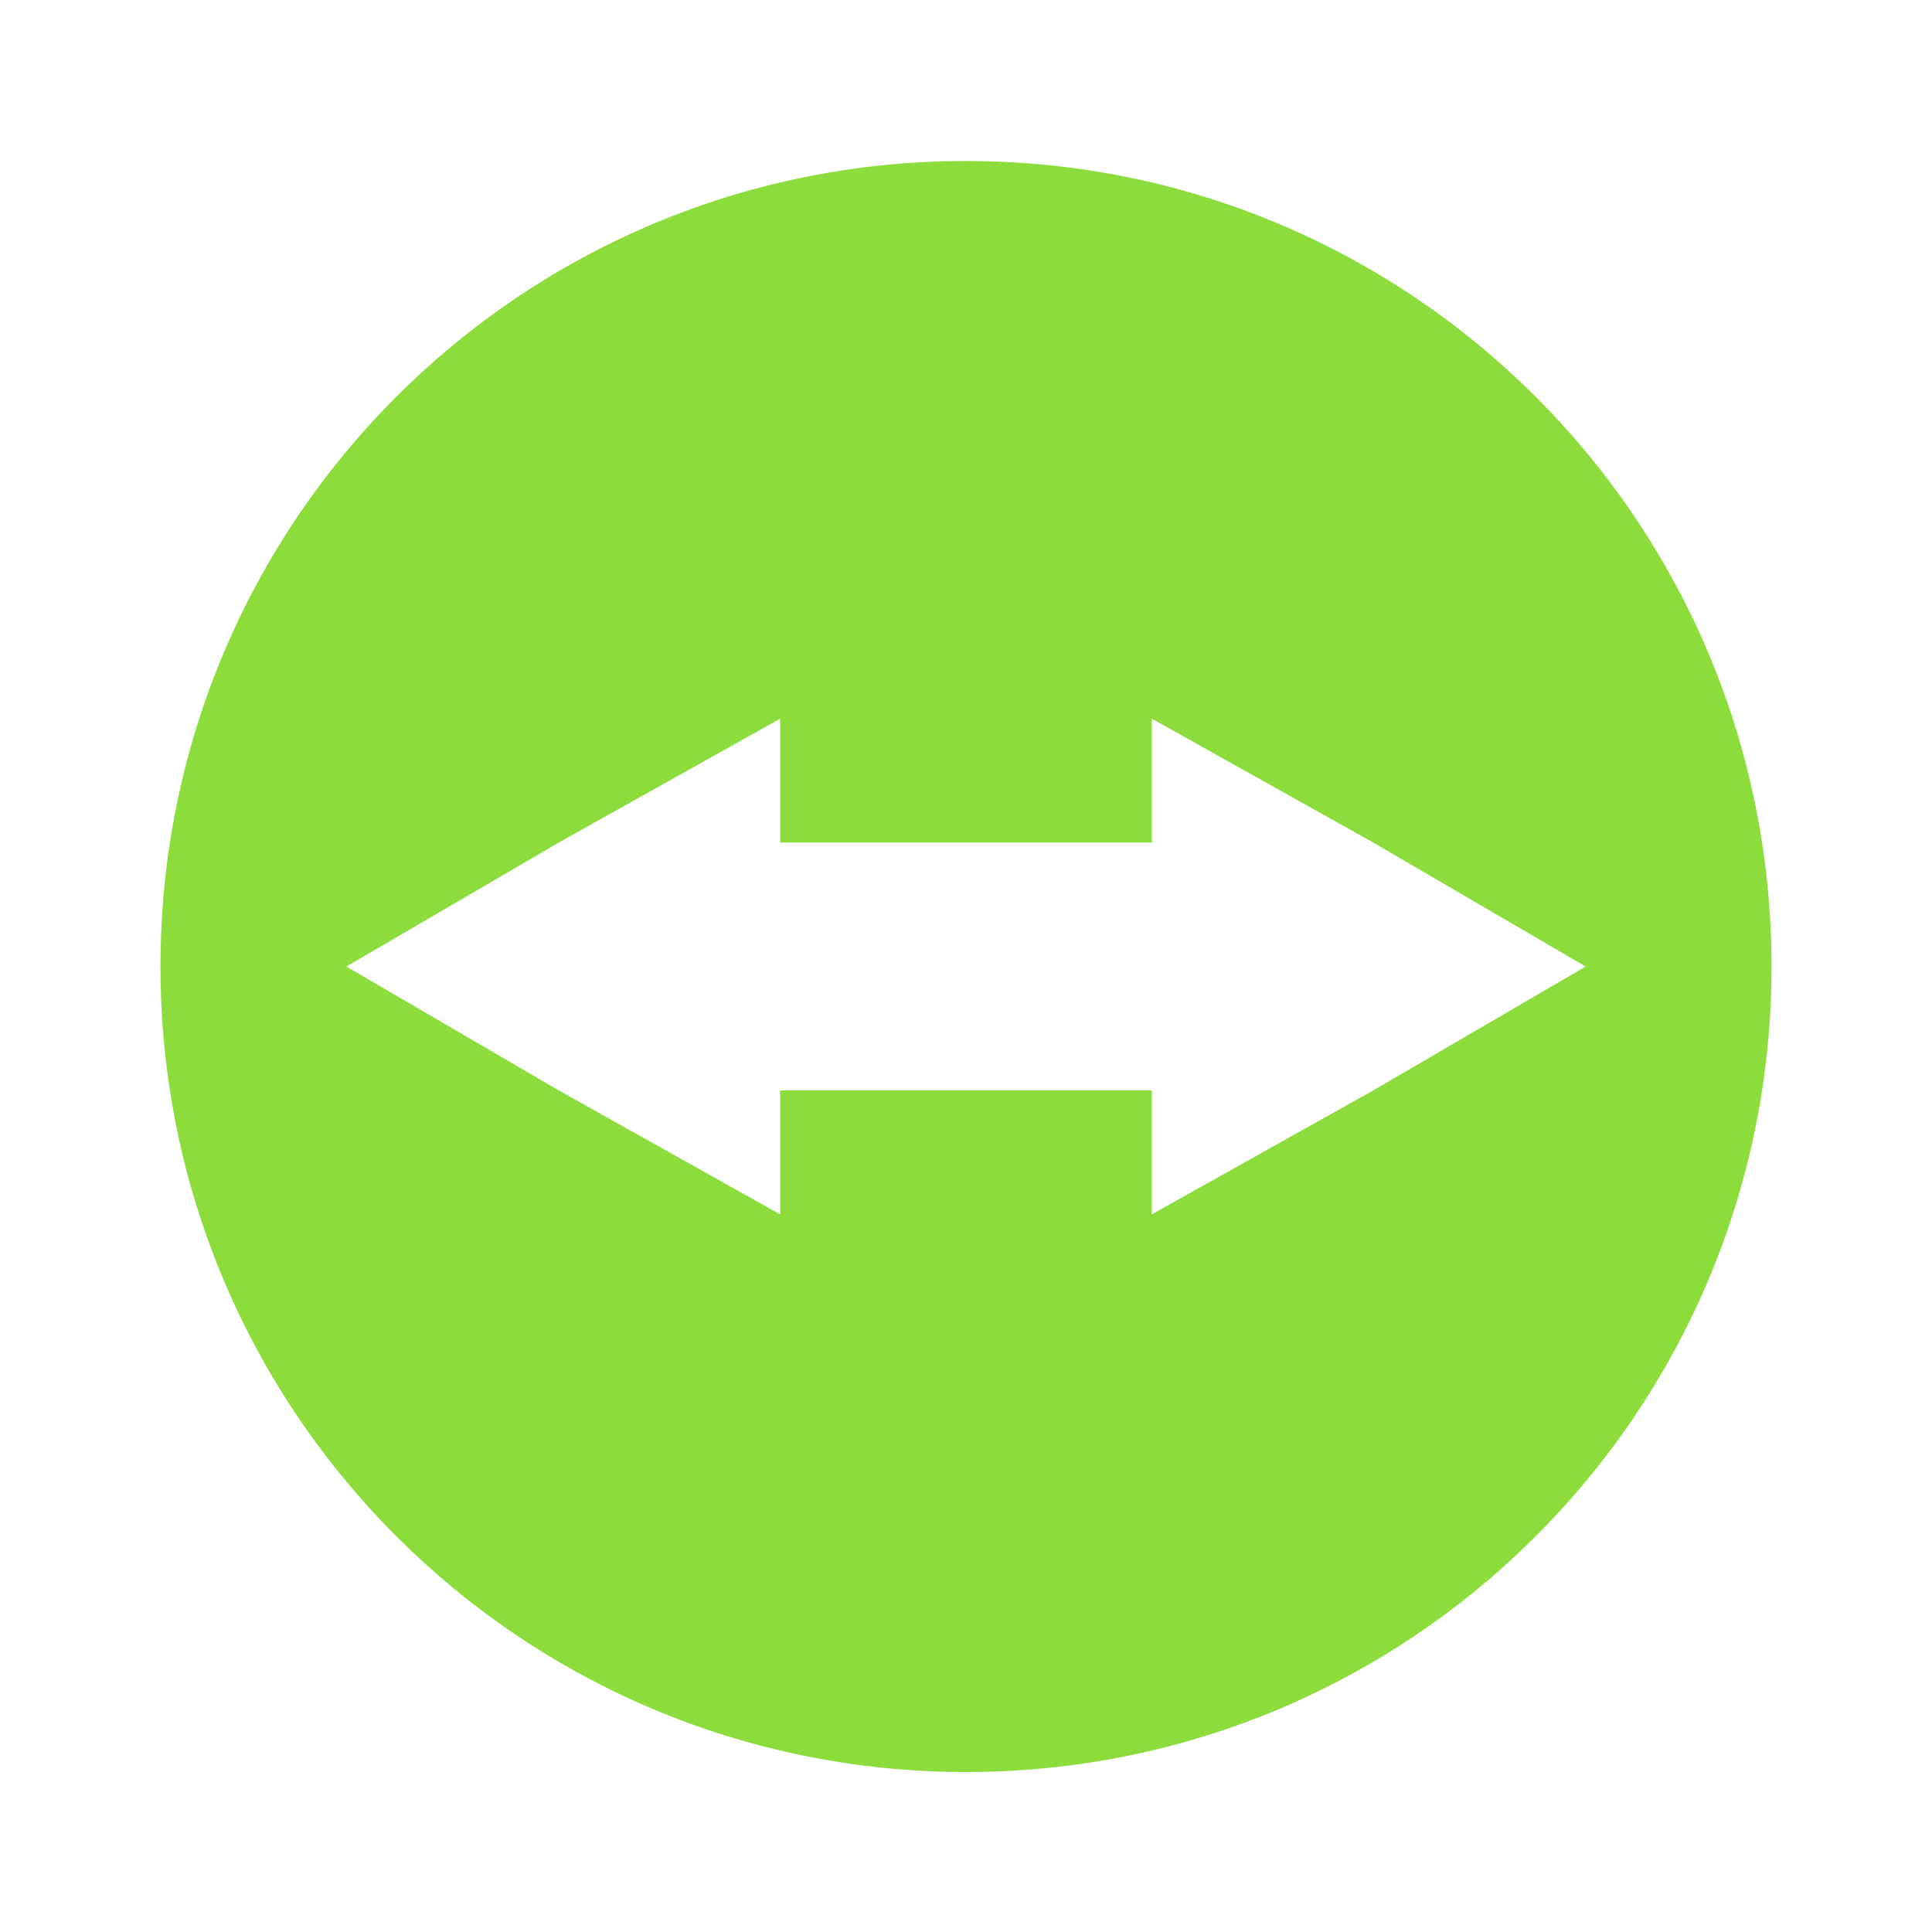 <svg height="48" width="48" xmlns="http://www.w3.org/2000/svg"><path fill="rgb(140, 220, 60)" d="m24 4c-11.063 0-20.013 8.95-20.013 20.013 0 11.061 8.95 20.012 20.013 20.012s20.013-8.951 20.013-20.012c0-11.063-8.95-20.013-20.013-20.013zm-4.617 13.855v3.078h9.234v-3.078l5.501 3.078 5.277 3.08-5.277 3.078-5.501 3.08v-3.08h-9.234v3.08l-5.501-3.08-5.277-3.078 5.277-3.08z"/></svg>